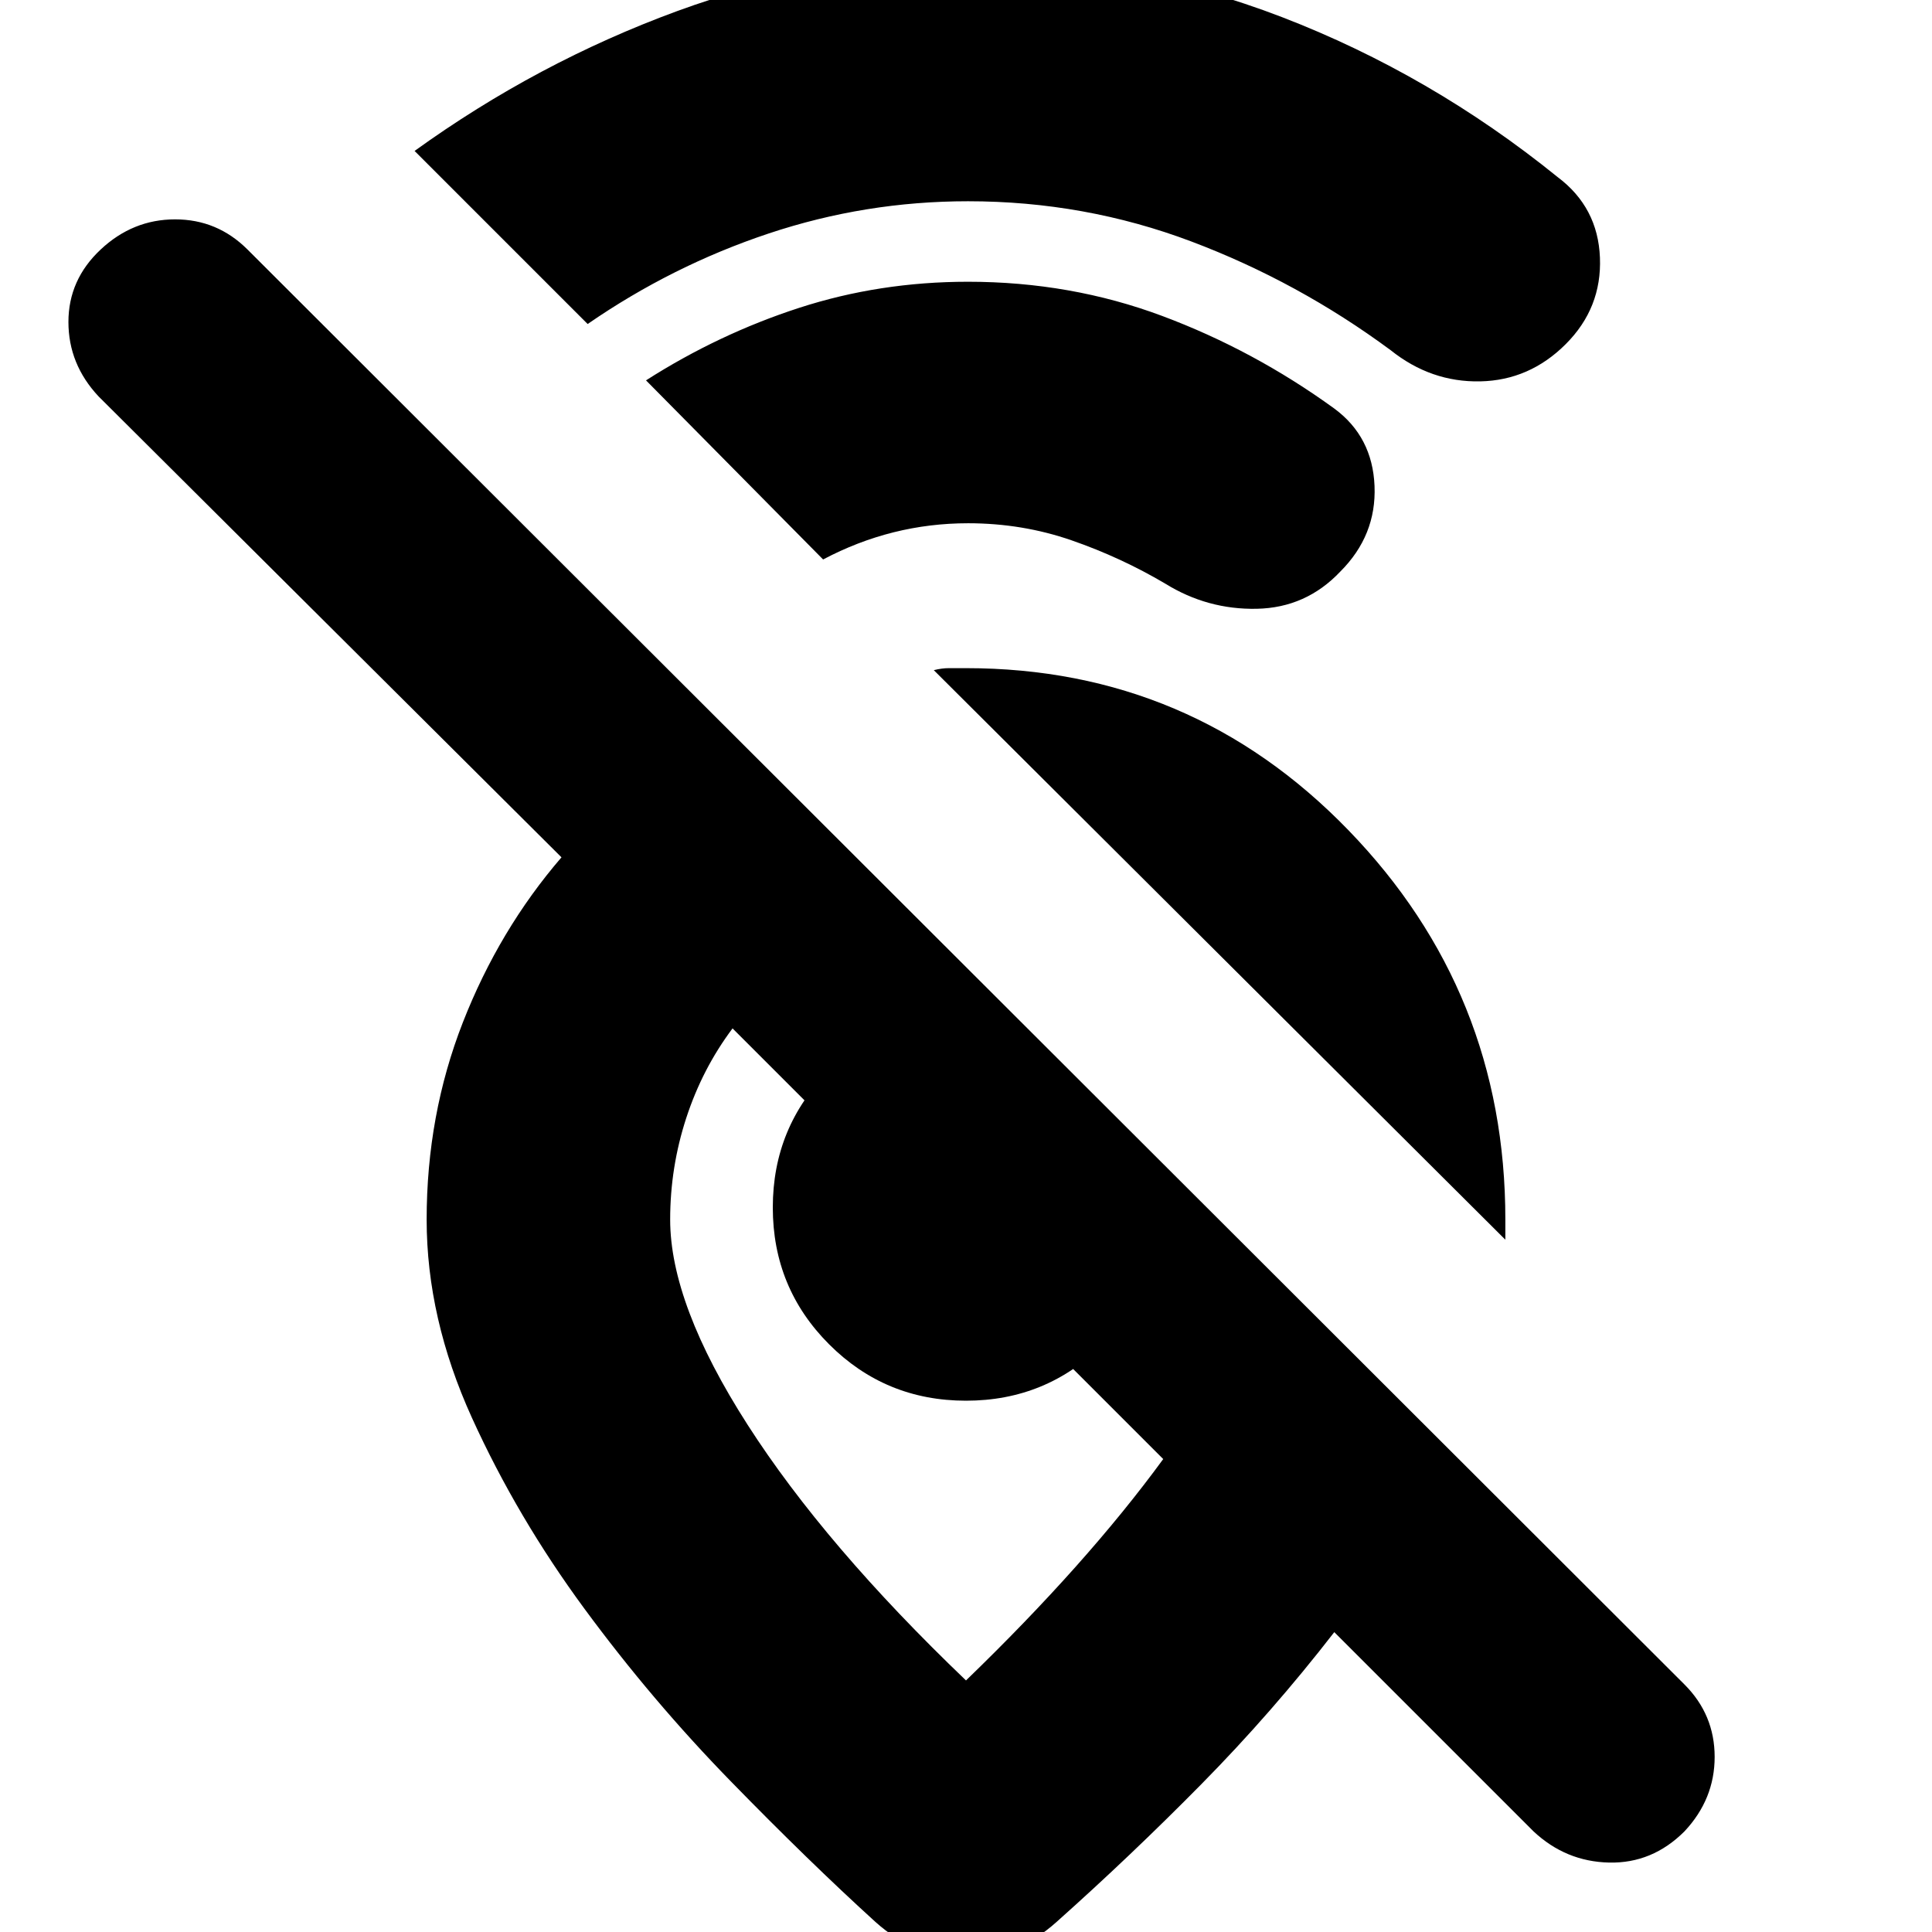 <svg xmlns="http://www.w3.org/2000/svg" height="24" viewBox="0 -960 960 960" width="24"><path d="M481-860q-51 0-99 16t-90 45l-86-86q61-44 130.5-69.5T481-980q82 0 156 28.5T774-872q20 15 21 40t-17 43q-18 18-42.5 18.5T691-786q-46-34-99-54t-111-20Zm0 160q-19 0-37 4.5T409-682l-88-89q36-23 76-36t84-13q51 0 96.5 17t85.5 46q19 14 20 38.5T666-676q-17 18-41.5 18.5T579-670q-22-13-46.5-21.5T481-700Zm267 356L464-627q4-1 7.5-1h8.5q112 0 190 80.5T748-354v10ZM578-235 364-449q-15 20-23 44.5t-8 50.5q0 42 38.5 102T480-125q30-29 54.5-56.5T578-235ZM480 13q-12 0-23.5-4.5T435-5q-33-30-72-70t-72.5-85.5q-33.5-45.5-56-95T212-354q0-52 18-98t49-82L49-763q-15-16-15-37t16-36q16-15 37-15t36 15l714 713q15 15 15 36t-15 37q-16 16-37.5 15.5T762-50l-99-99q-31 40-66 75.5T525-5q-10 9-21.5 13.5T480 13Zm0-277q-40 0-68-28t-28-68q0-40 28-68t68-28q1 0 16 14.5t33 32.5q18 18 32.5 33t14.5 16q0 40-28 68t-68 28Zm-24-23Z"/></svg>